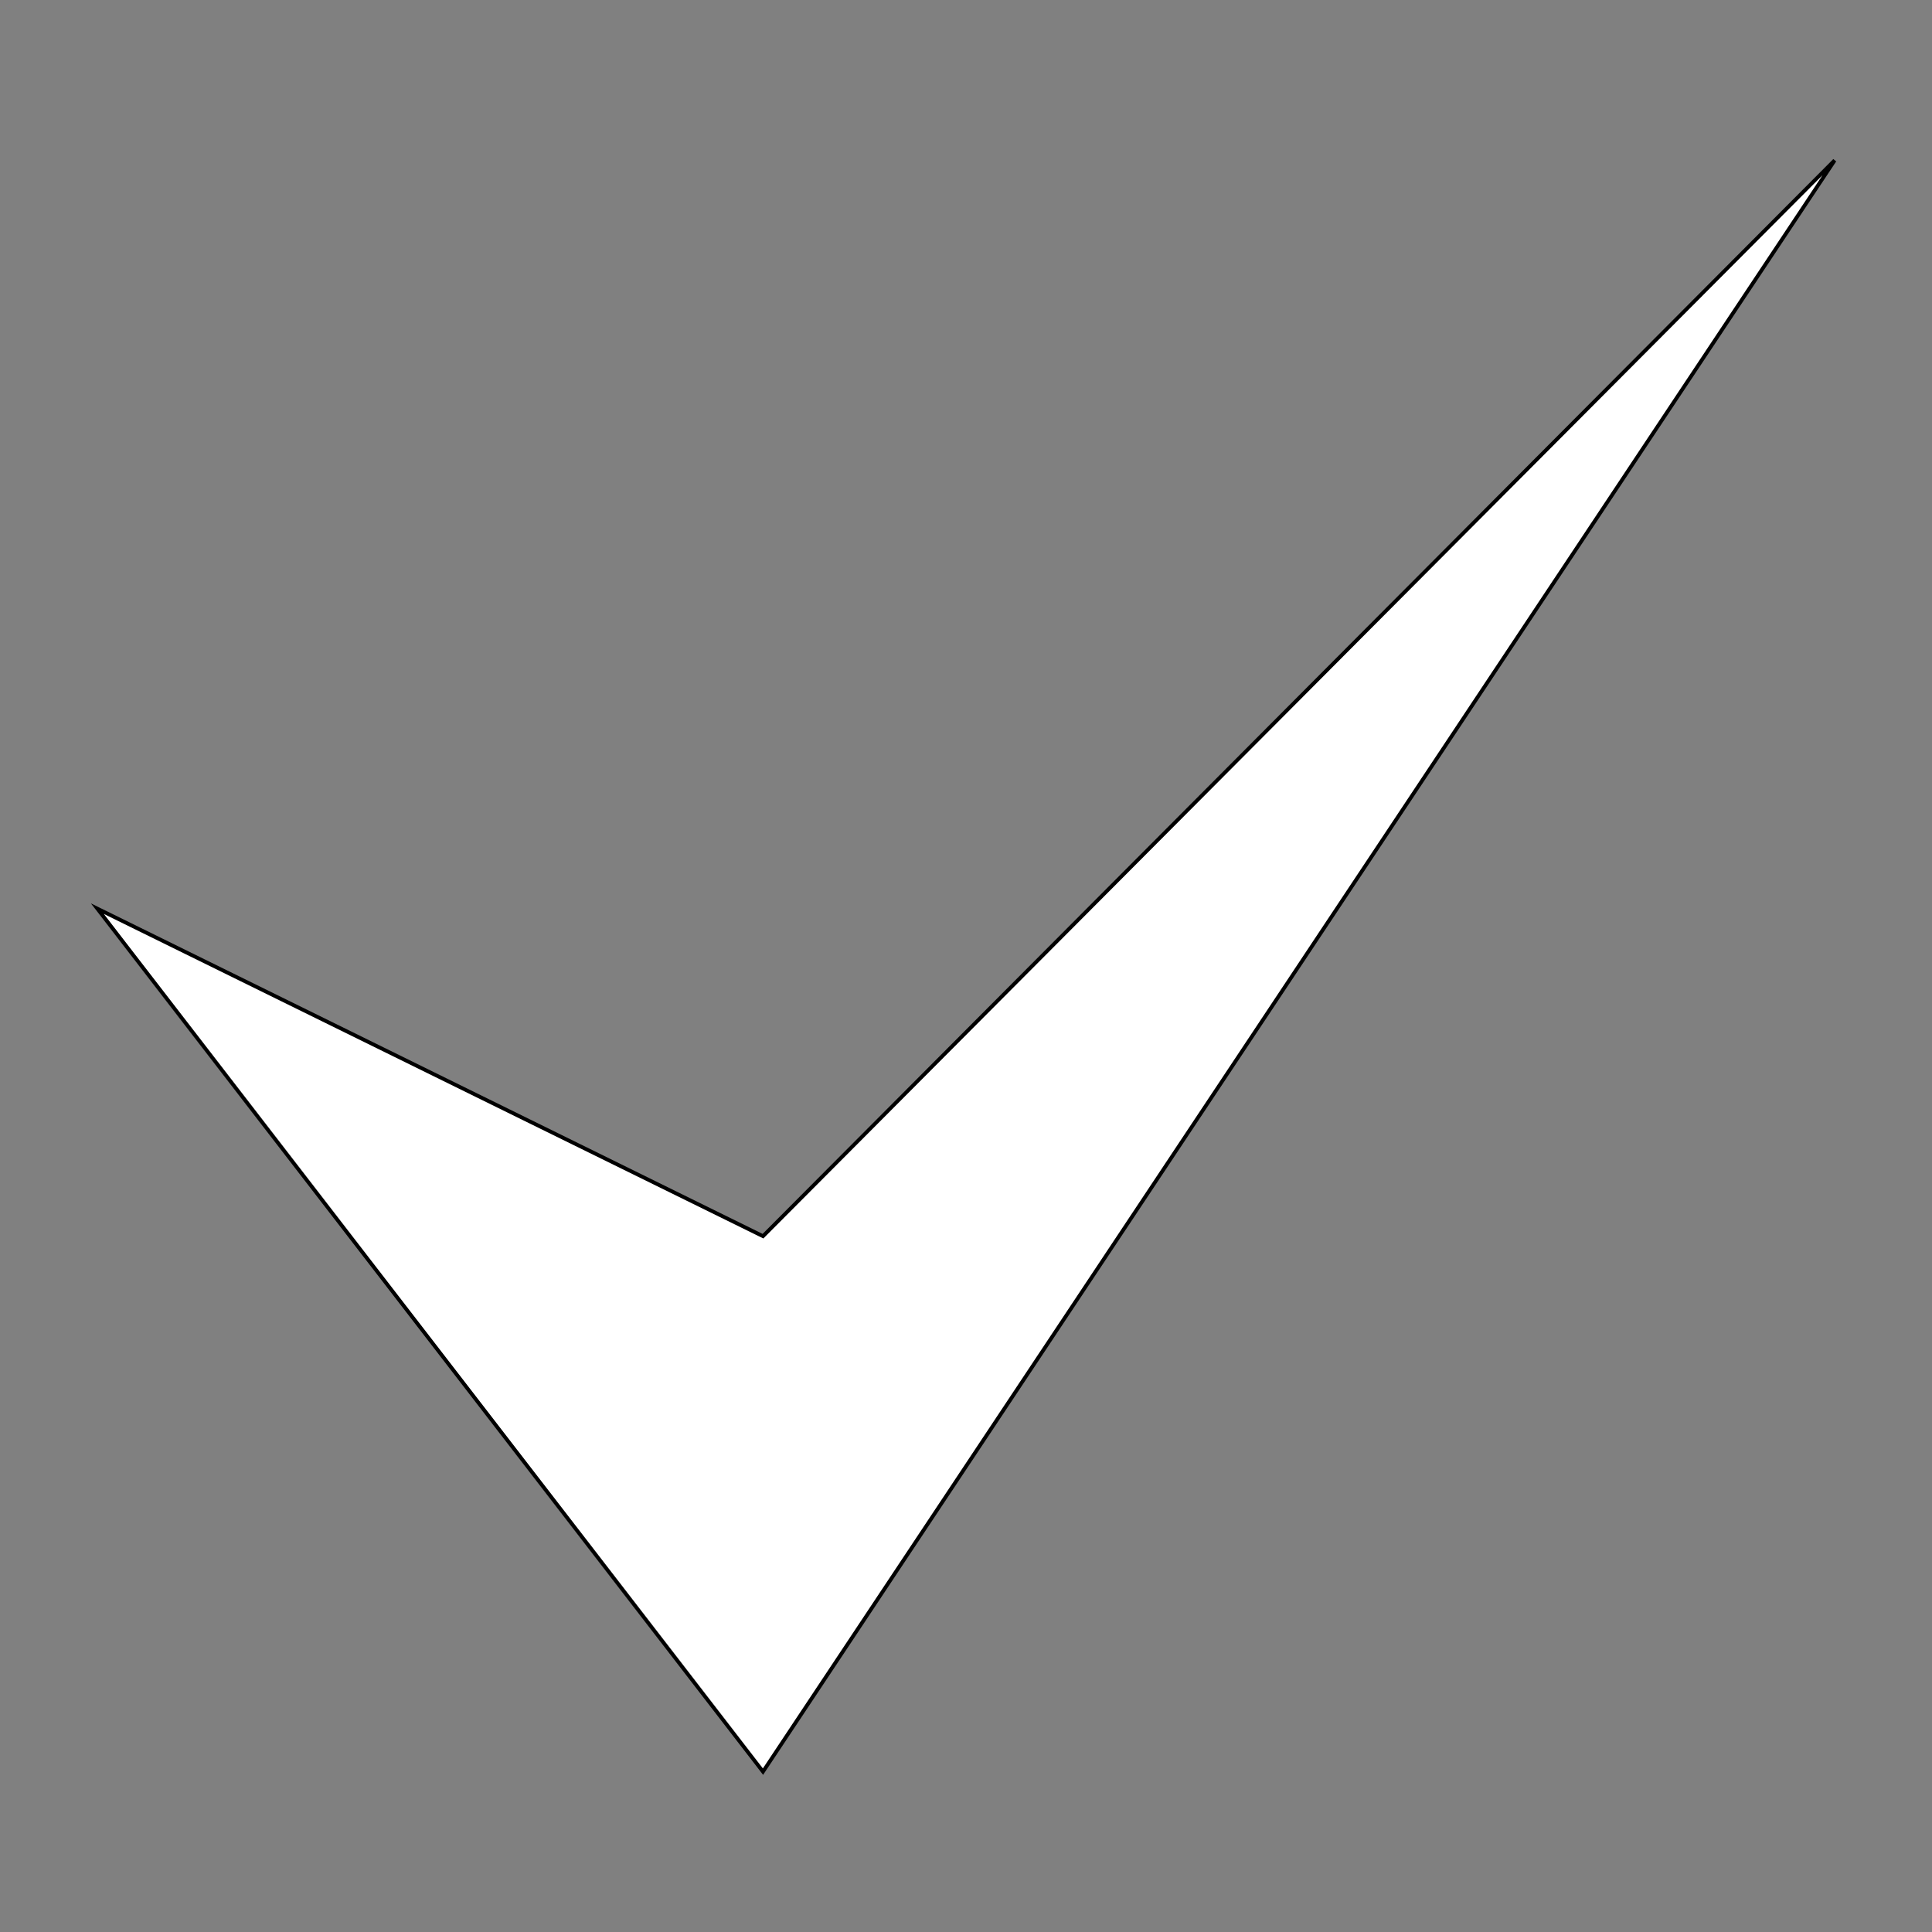 <?xml version="1.0" encoding="utf-8"?>
<!-- Generator: Adobe Illustrator 24.2.0, SVG Export Plug-In . SVG Version: 6.00 Build 0)  -->
<svg version="1.1" xmlns="http://www.w3.org/2000/svg" xmlns:xlink="http://www.w3.org/1999/xlink" x="0px" y="0px"
	 viewBox="0 0 512 512" style="enable-background:new 0 0 512 512;" xml:space="preserve">
<rect x="0" y="0" width="512" height="512" fill="#808080" stroke="none"/>
<style type="text/css">
	.st0{fill:#FFFFFF;stroke:#000000;stroke-width:1;stroke-miterlimit:10;}
</style>
<g id="Layer_1">
	<g id="icon">
	</g>
</g>
<g id="Layer_2">
	<polygon class="st0" points="25.8,240.8 202.2,469.5 486.2,42.5 202.2,327.6 	"/>
</g>
</svg>
